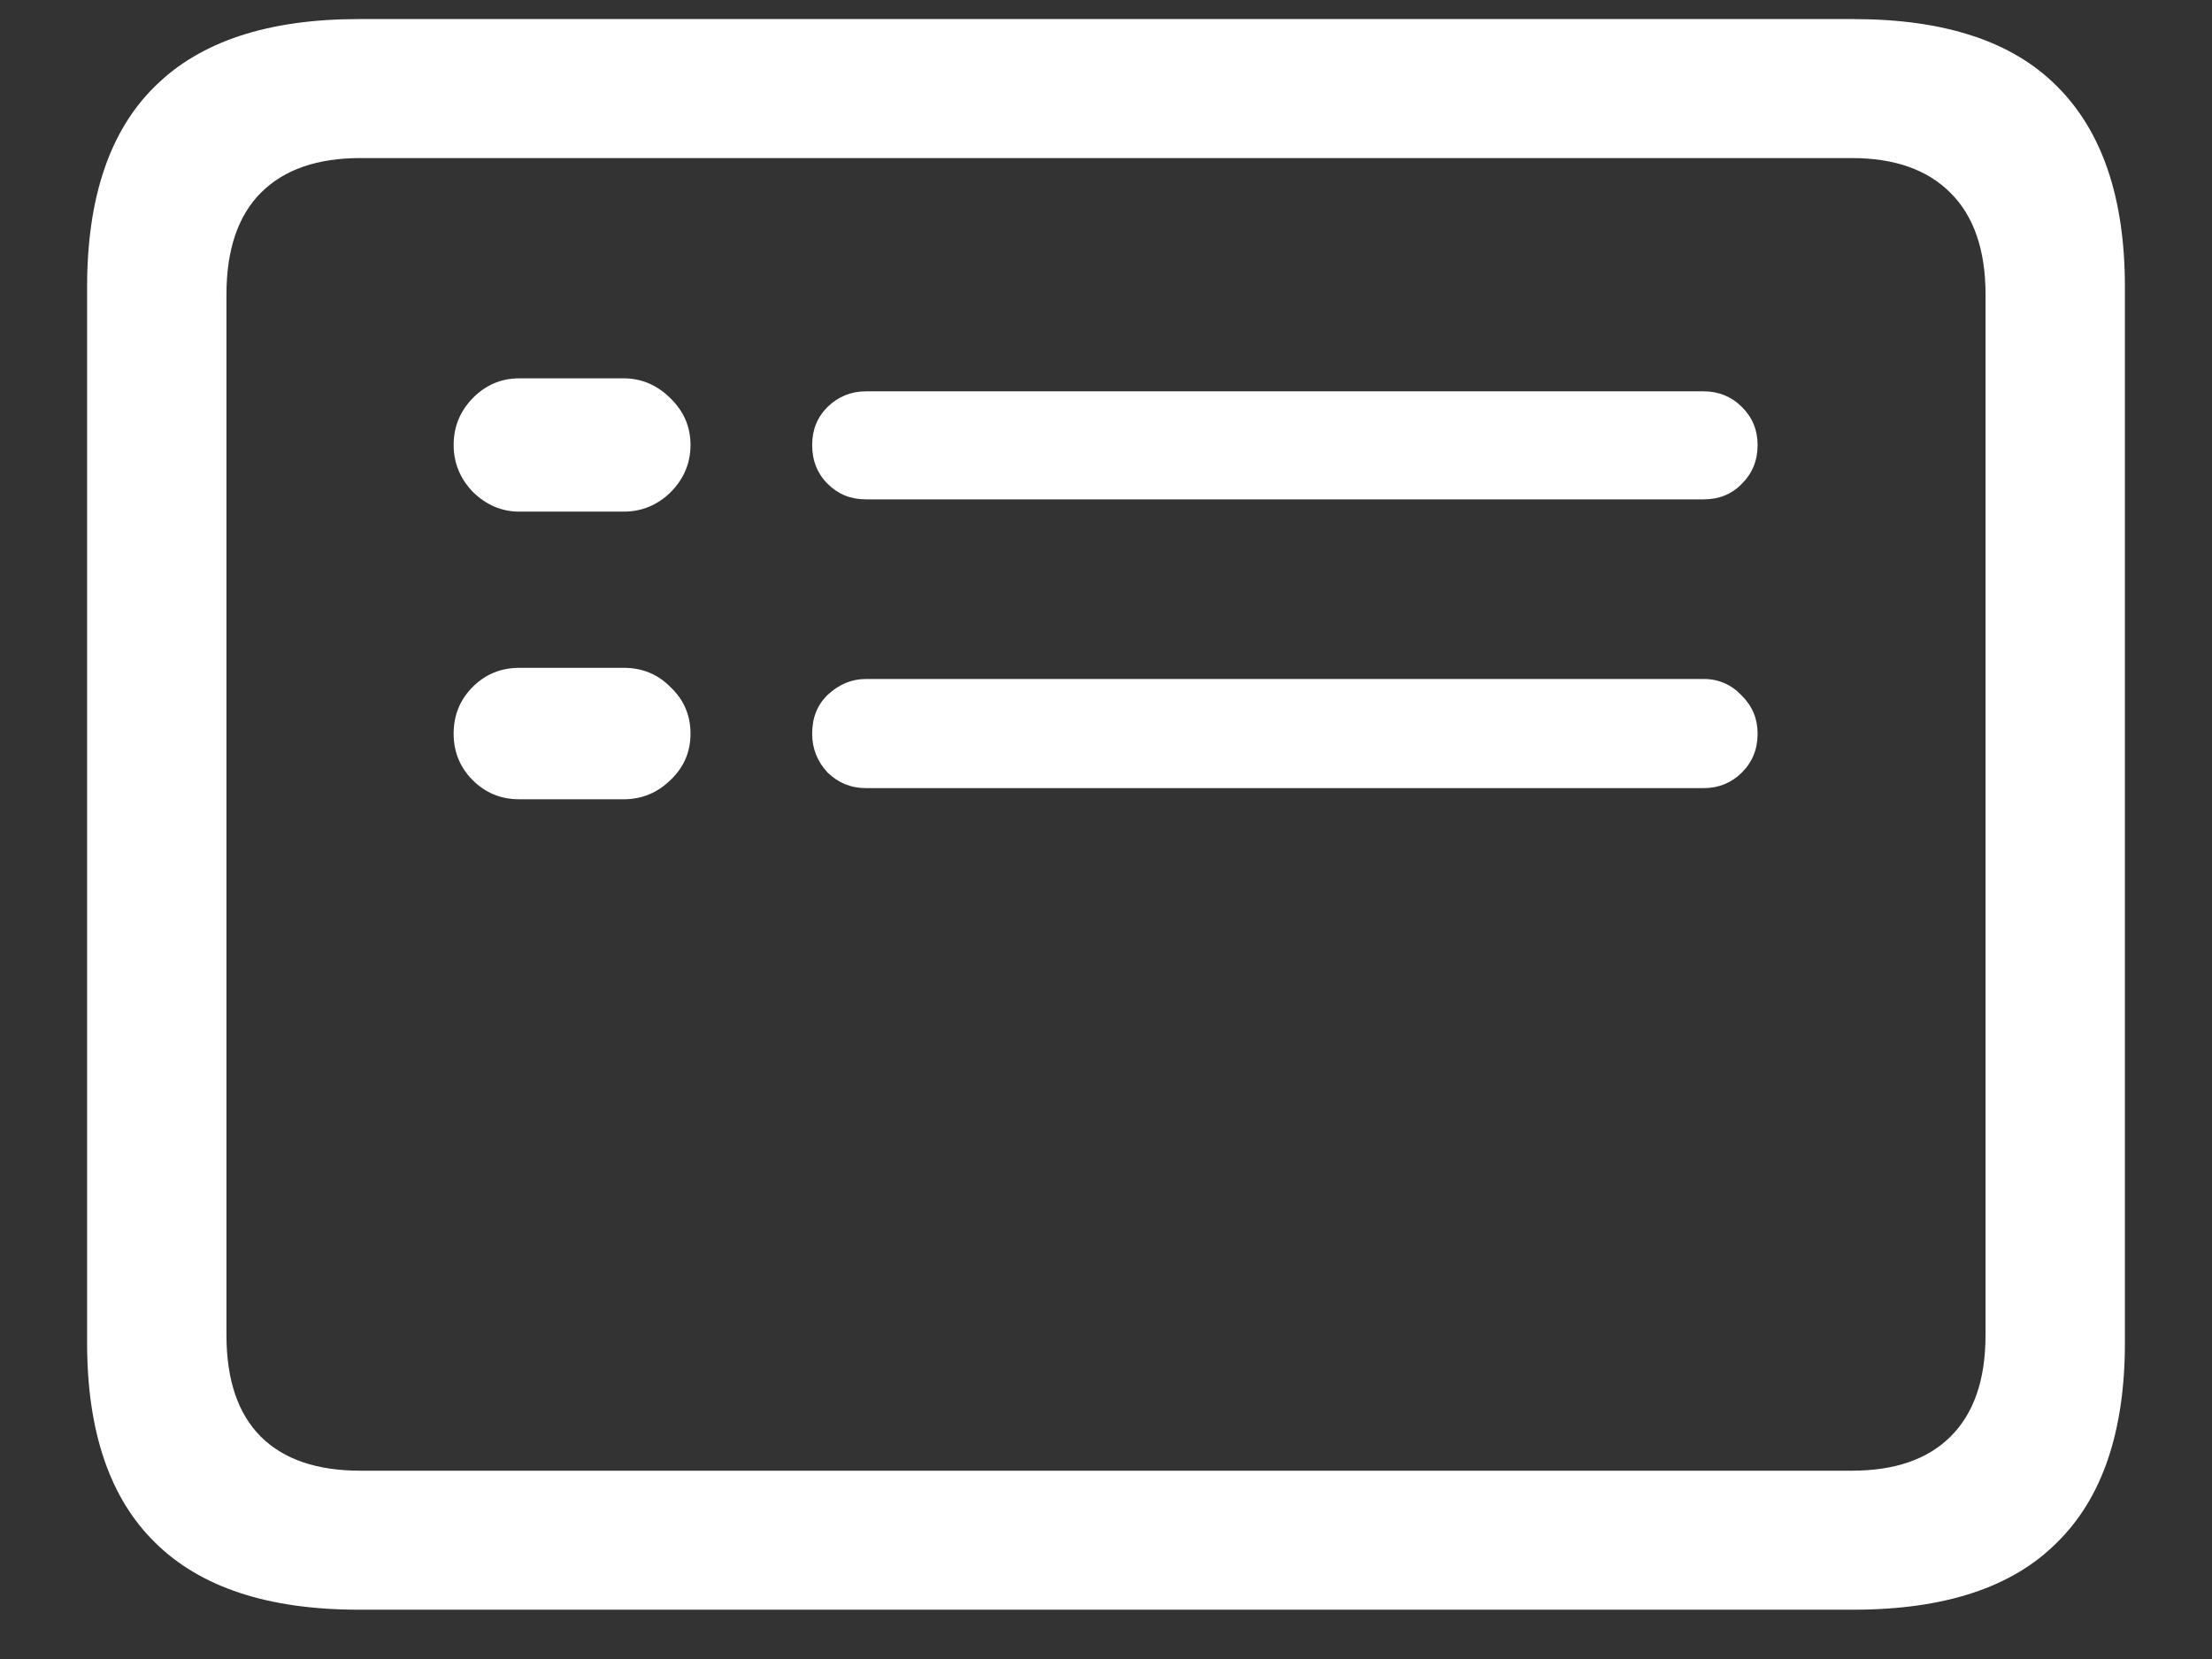 <?xml version="1.0" encoding="UTF-8"?>
<svg xmlns="http://www.w3.org/2000/svg" xmlns:xlink="http://www.w3.org/1999/xlink" width="24" height="18" viewBox="0 0 24 18" version="1.1">
<rect x="0" y="0" width="24" height="18" fill="#333333" stroke="none"/>
<g id="surface1">
<path style=" stroke:none;fill-rule:nonzero;fill:rgb(100%,100%,100%);fill-opacity:1;" d="M 5.633 5.551 L 6.77 5.551 C 6.961 5.551 7.133 5.48 7.273 5.344 C 7.418 5.199 7.492 5.027 7.492 4.828 C 7.492 4.629 7.418 4.461 7.273 4.32 C 7.133 4.18 6.961 4.105 6.77 4.105 L 5.633 4.105 C 5.434 4.105 5.266 4.18 5.129 4.32 C 4.992 4.461 4.922 4.629 4.922 4.828 C 4.922 5.023 4.992 5.191 5.129 5.336 C 5.273 5.477 5.441 5.551 5.633 5.551 Z M 5.633 8.672 L 6.77 8.672 C 6.961 8.672 7.133 8.602 7.273 8.465 C 7.418 8.328 7.492 8.16 7.492 7.961 C 7.492 7.758 7.418 7.59 7.273 7.453 C 7.137 7.316 6.969 7.246 6.77 7.246 L 5.633 7.246 C 5.434 7.246 5.266 7.316 5.129 7.453 C 4.992 7.59 4.922 7.758 4.922 7.961 C 4.922 8.16 4.992 8.328 5.129 8.465 C 5.266 8.602 5.434 8.672 5.633 8.672 Z M 9.395 5.418 L 18.488 5.418 C 18.648 5.418 18.789 5.363 18.898 5.25 C 19.012 5.137 19.07 4.996 19.07 4.828 C 19.07 4.664 19.012 4.527 18.898 4.414 C 18.789 4.305 18.648 4.246 18.488 4.246 L 9.395 4.246 C 9.23 4.246 9.094 4.305 8.98 4.414 C 8.867 4.527 8.812 4.664 8.812 4.828 C 8.812 4.996 8.867 5.137 8.98 5.25 C 9.094 5.363 9.23 5.418 9.395 5.418 Z M 9.395 8.551 L 18.488 8.551 C 18.648 8.551 18.789 8.492 18.898 8.383 C 19.012 8.27 19.07 8.129 19.07 7.961 C 19.07 7.797 19.012 7.66 18.898 7.547 C 18.789 7.43 18.648 7.367 18.488 7.367 L 9.395 7.367 C 9.238 7.367 9.102 7.426 8.98 7.539 C 8.867 7.648 8.812 7.789 8.812 7.961 C 8.812 8.121 8.867 8.262 8.98 8.383 C 9.094 8.492 9.23 8.551 9.395 8.551 Z M 3.891 17.465 L 20.109 17.465 C 21.098 17.465 21.836 17.223 22.32 16.734 C 22.809 16.254 23.055 15.531 23.055 14.57 L 23.055 3.113 C 23.055 2.148 22.809 1.426 22.32 0.938 C 21.836 0.449 21.098 0.207 20.109 0.207 L 3.891 0.207 C 2.91 0.207 2.172 0.449 1.68 0.938 C 1.191 1.418 0.945 2.145 0.945 3.113 L 0.945 14.57 C 0.945 15.531 1.191 16.254 1.68 16.734 C 2.172 17.223 2.91 17.465 3.891 17.465 Z M 3.91 15.957 C 3.441 15.957 3.082 15.836 2.832 15.59 C 2.582 15.34 2.457 14.973 2.457 14.484 L 2.457 3.195 C 2.457 2.711 2.582 2.34 2.832 2.09 C 3.082 1.84 3.441 1.715 3.91 1.715 L 20.09 1.715 C 20.555 1.715 20.91 1.84 21.16 2.09 C 21.414 2.34 21.543 2.711 21.543 3.195 L 21.543 14.484 C 21.543 14.973 21.414 15.34 21.16 15.59 C 20.91 15.836 20.555 15.957 20.09 15.957 Z M 3.91 15.957 "/>
</g>
</svg>
